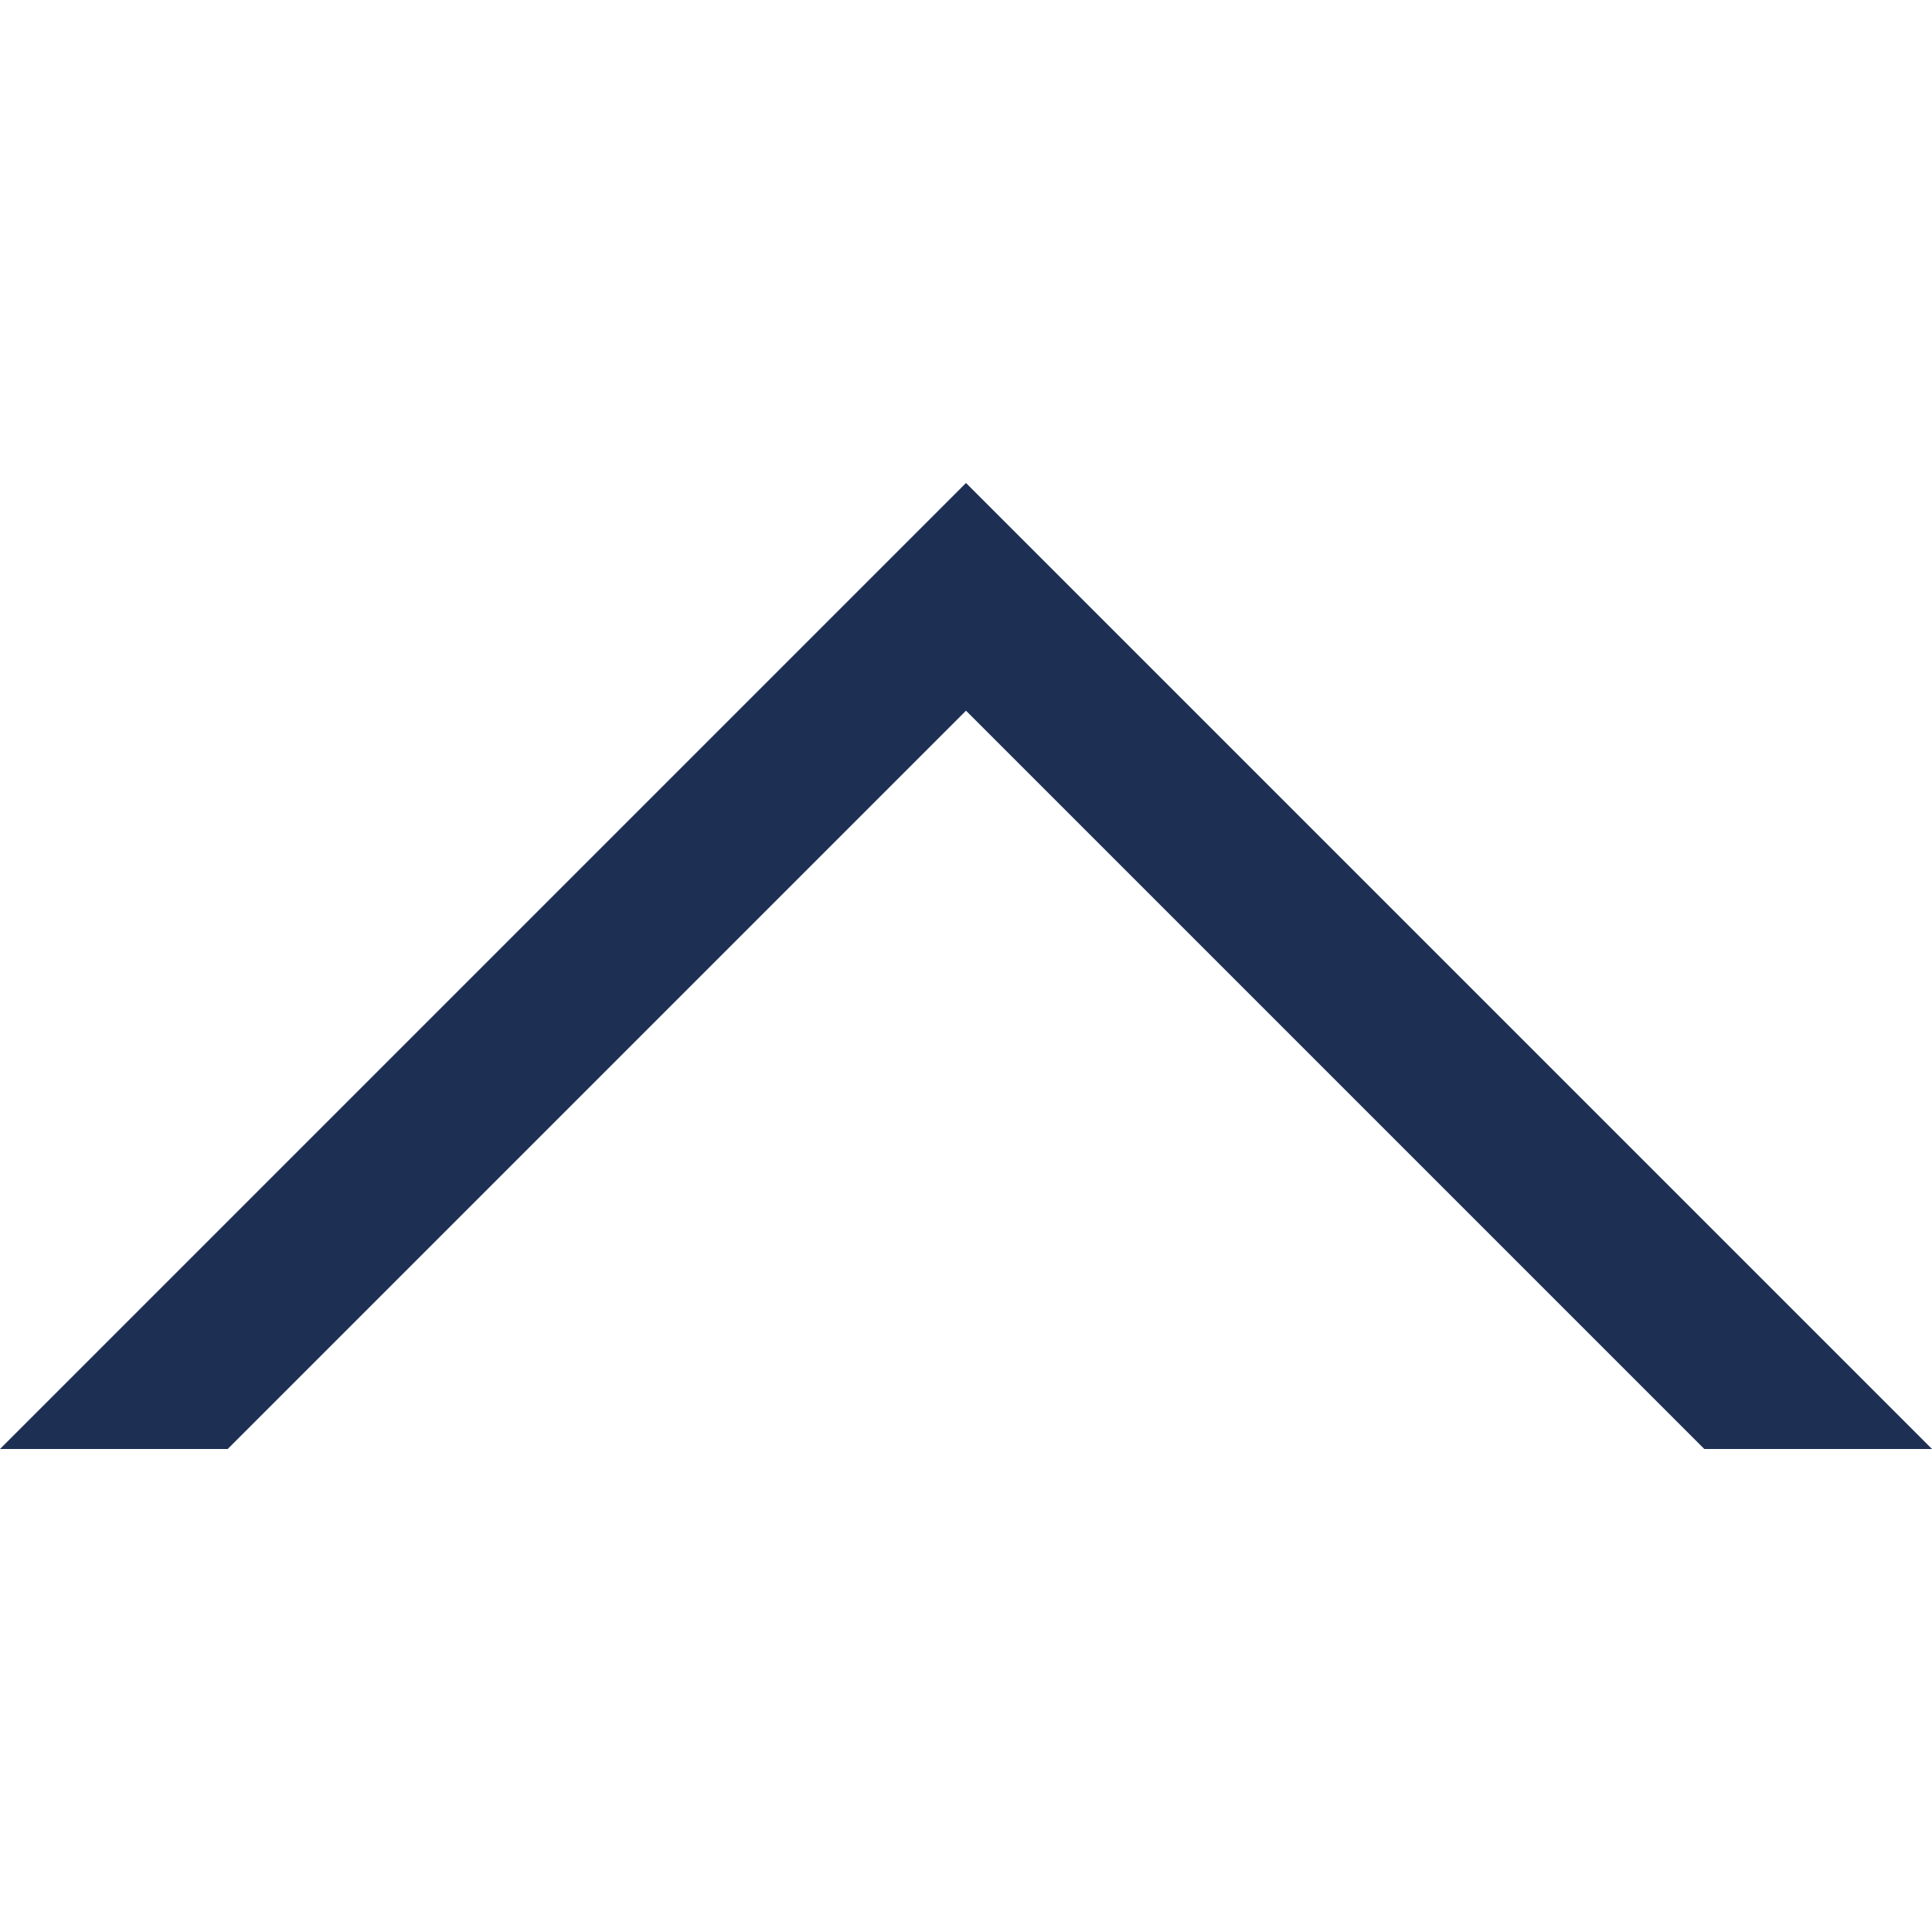 <svg width="20" height="20" viewBox="0 0 20 20" fill="none" xmlns="http://www.w3.org/2000/svg">
<g clip-path="url(#clip0_1705_748)">
<path fill-rule="evenodd" clip-rule="evenodd" d="M20 15L10 5L0 15L2.357 15L10 7.357L17.643 15L20 15Z" fill="#1D3054"/>
</g>
<defs>
<clipPath id="clip0_1705_748">
<rect width="20" height="20" fill="white" transform="translate(20 20) rotate(-180)"/>
</clipPath>
</defs>
</svg>
